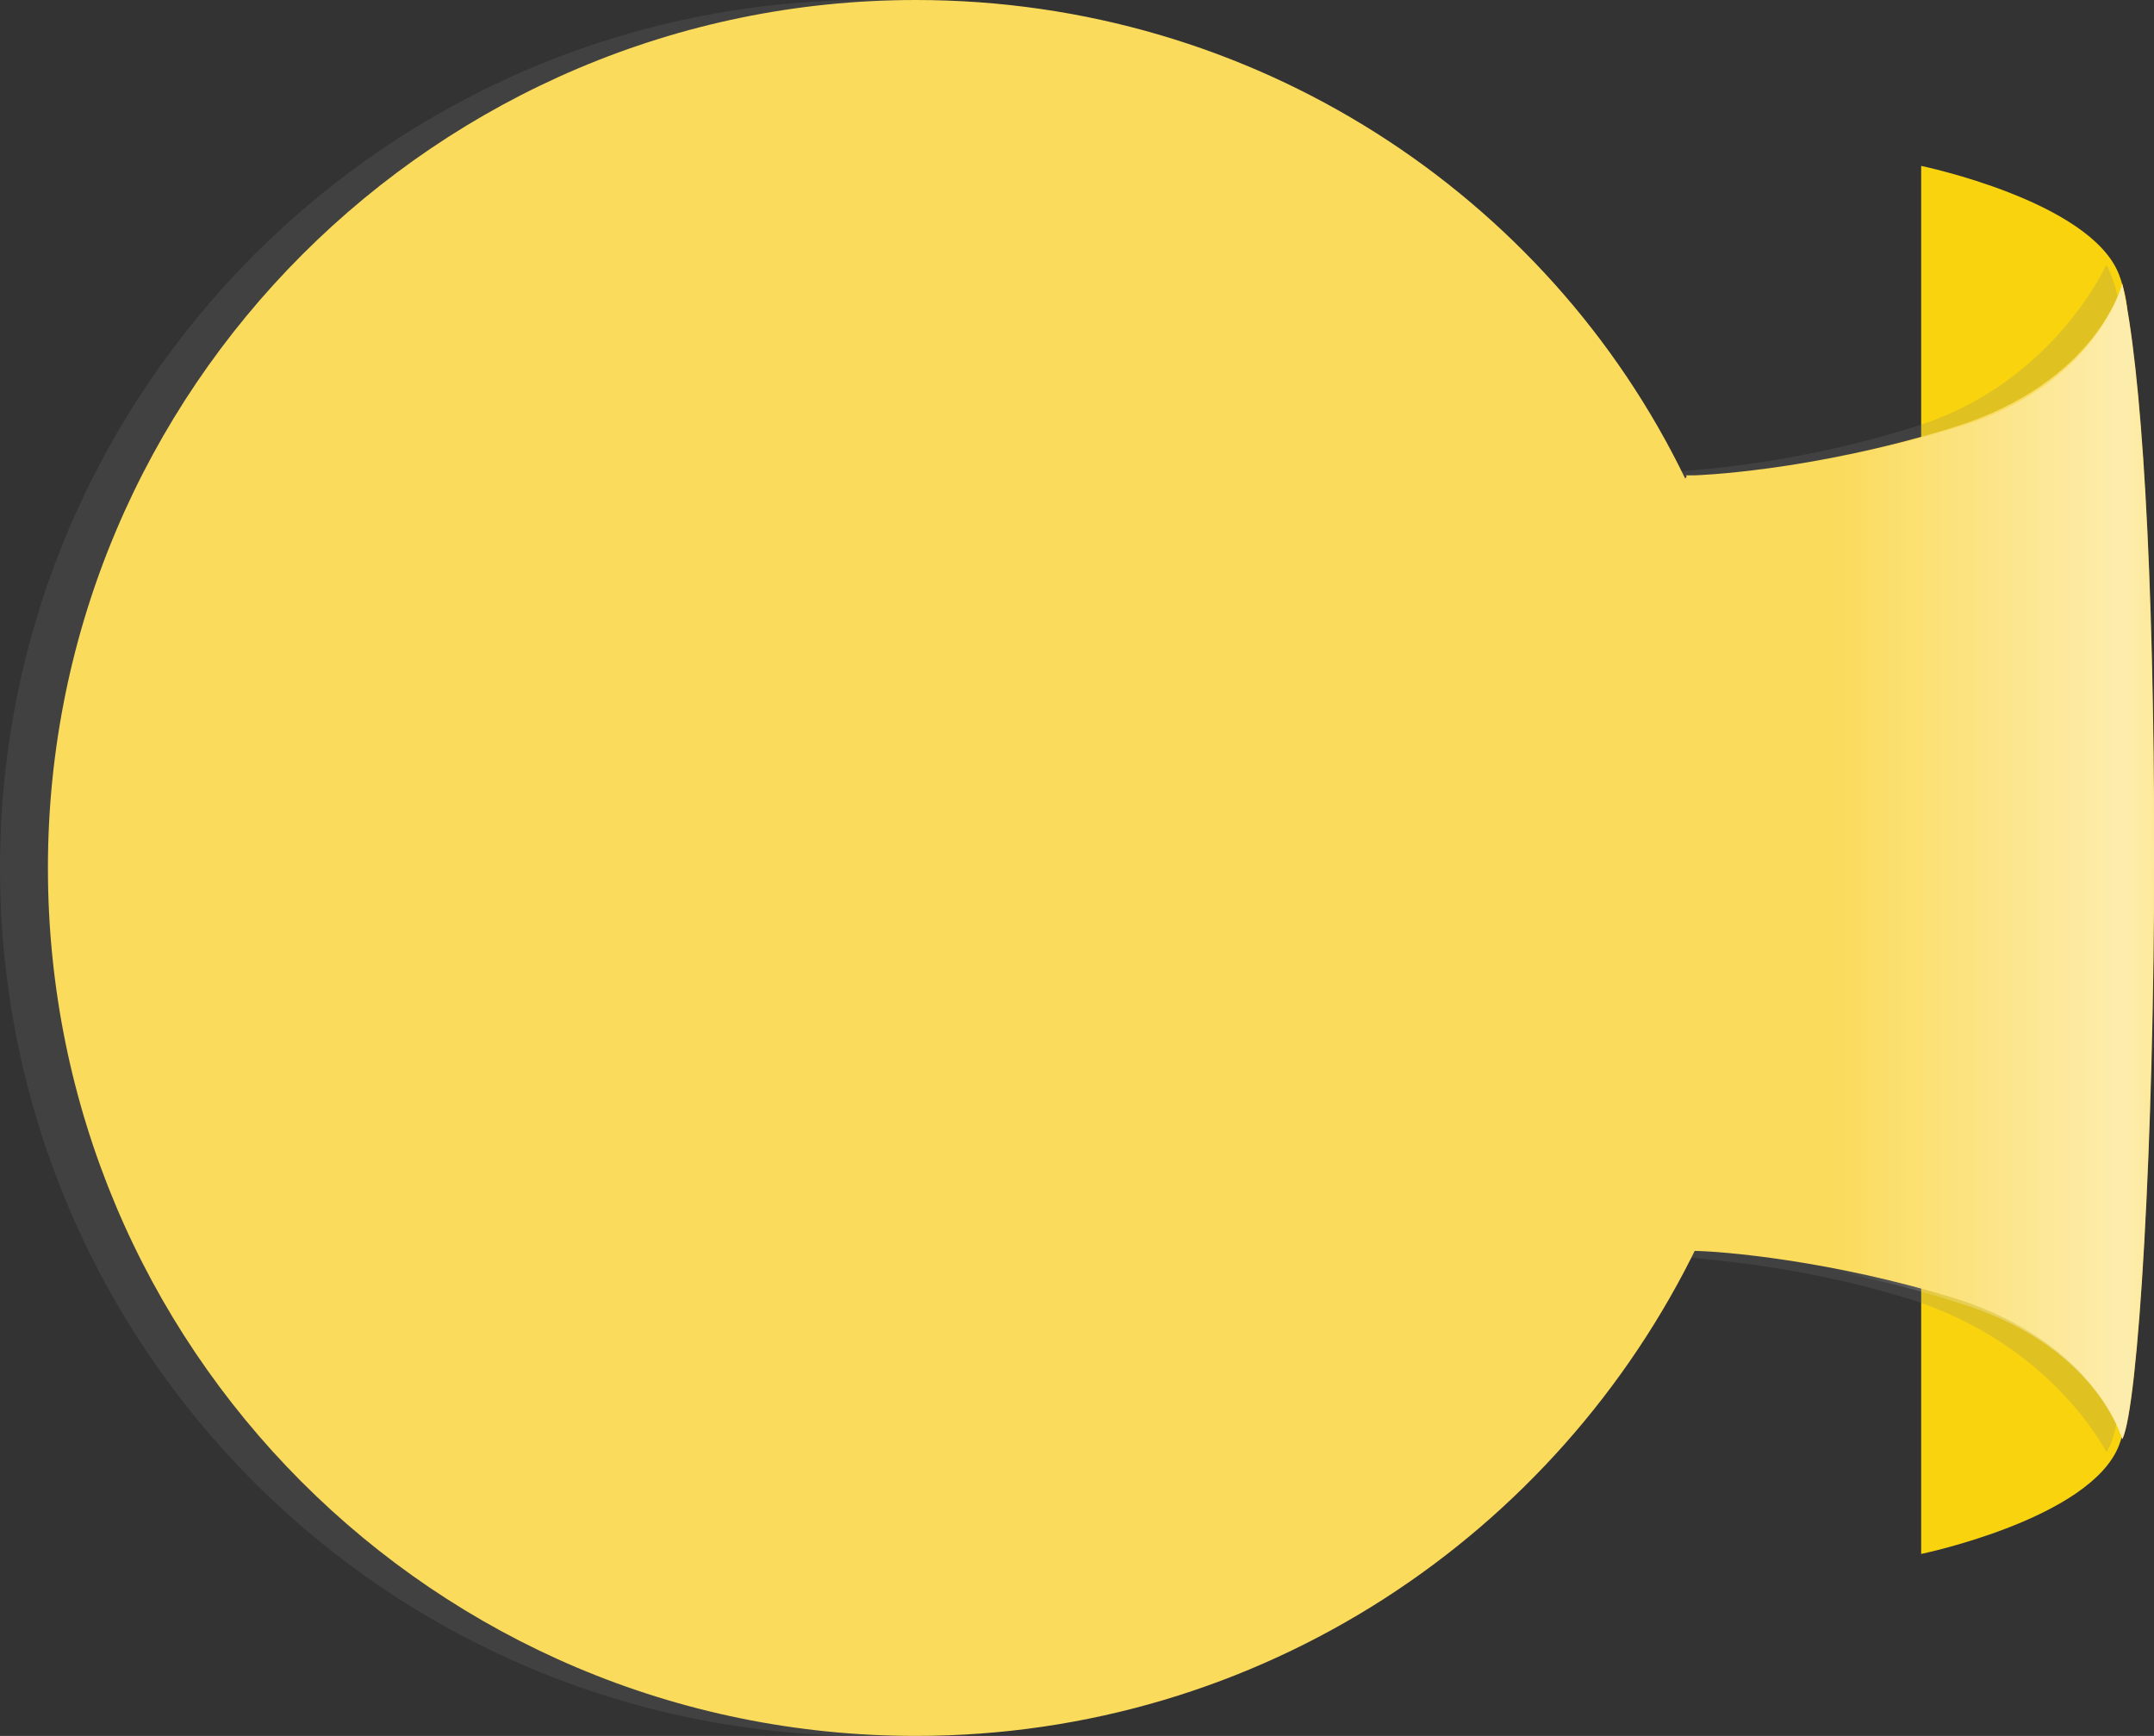 <?xml version="1.0" encoding="utf-8"?>
<!-- Generator: Adobe Illustrator 22.1.0, SVG Export Plug-In . SVG Version: 6.00 Build 0)  -->
<svg version="1.1" id="Layer_1" xmlns="http://www.w3.org/2000/svg" xmlns:xlink="http://www.w3.org/1999/xlink" x="0px" y="0px"
	 viewBox="0 0 952.9 768" style="enable-background:new 0 0 952.9 768;" xml:space="preserve">
<rect x="0" y="0" width="952.9" height="768" fill="#333333" stroke="none"/>
<style type="text/css">
	.st0{fill:#F9D30D;}
	.st1{opacity:0.2;fill:#7A7A7A;enable-background:new    ;}
	.st2{fill:#FBDB5C;}
	.st3{opacity:0.5;fill:url(#SVGID_1_);enable-background:new    ;}
</style>
<g>
	<g>
		<path class="st0" d="M934.6,158.1c0,0,12.7-9.9,2.8-36.7c-12.7-32.5-87.5-48-87.5-48v160.9c0,0,33.9-12.7,50.8-31.1
			C916.2,183.5,934.6,158.1,934.6,158.1z"/>
		<path class="st0" d="M934.6,602.8c0,0,12.7,9.9,2.8,36.7c-12.7,32.5-87.5,48-87.5,48V526.6c0,0,33.9,12.7,50.8,31.1
			C916.2,577.4,934.6,602.8,934.6,602.8z"/>
		<path class="st1" d="M384,0C172.2,0,0,172.2,0,384c0,211.8,170.8,384,384,384c151.1,0,283.8-88.9,345.9-217.4
			c0,1.4-1.4,2.8-1.4,4.2c12.7,1.4,60.7,2.8,115.8,19.8c63.5,19.8,87.5,67.8,87.5,67.8c15.5-22.6,1.4-136.9,1.4-262.6
			s16.9-230.1-1.4-262.6c0,0-24,53.6-86.1,72c-63.5,19.8-115.8,19.8-115.8,19.8l-1.4,1.4c0,0,0-1.4,0,0C663.5,84.7,533.6,0,384,0z"
			/>
		<path class="st2" d="M405.2,0c-211.8,0-384,172.2-384,384s170.8,384,384,384c152.5,0,283.8-88.9,345.9-217.4
			c-1.4,0-2.8,2.8-2.8,2.8c12.7,0,62.1,4.2,117.2,21.2c62.1,19.8,73.4,62.1,73.4,62.1c7.1-14.1,14.1-131.3,14.1-258.4
			c0-125.6-5.6-216-14.1-252.7c0,0-11.3,43.8-74.8,63.5s-114.4,21.2-114.4,21.2s-2.8,0-4.2,0c0,0,1.4,0,0,1.4
			C684.7,86.1,554.8,0,405.2,0z"/>
		
			<linearGradient id="SVGID_1_" gradientUnits="userSpaceOnUse" x1="-1610.209" y1="-300.336" x2="-1610.209" y2="-311.399" gradientTransform="matrix(1.267664e-09 -14.118 14.118 1.267664e-09 5208.485 -22351.111)">
			<stop  offset="0" style="stop-color:#FFFFFF;stop-opacity:0.5"/>
			<stop  offset="0.177" style="stop-color:#FFFFFF"/>
			<stop  offset="0.23" style="stop-color:#FFFFFF;stop-opacity:0.936"/>
			<stop  offset="1" style="stop-color:#FFFFFF;stop-opacity:0"/>
		</linearGradient>
		<path class="st3" d="M865.4,189.2c-63.5,19.8-114.4,21.2-114.4,21.2h-2.8l0,0l0,0l0,0l0,0l0,0c0-1.4-1.4-2.8-2.8-4.2
			c1.4,115.8,2.8,231.5,8.5,348.7c16.9,1.4,63.5,5.6,111.5,21.2c62.1,18.4,73.4,60.7,73.4,60.7c7.1-14.1,14.1-131.3,14.1-258.4
			c0-125.6-5.6-216-14.1-252.7C938.8,125.6,927.5,170.8,865.4,189.2z"/>
	</g>
</g>
</svg>
